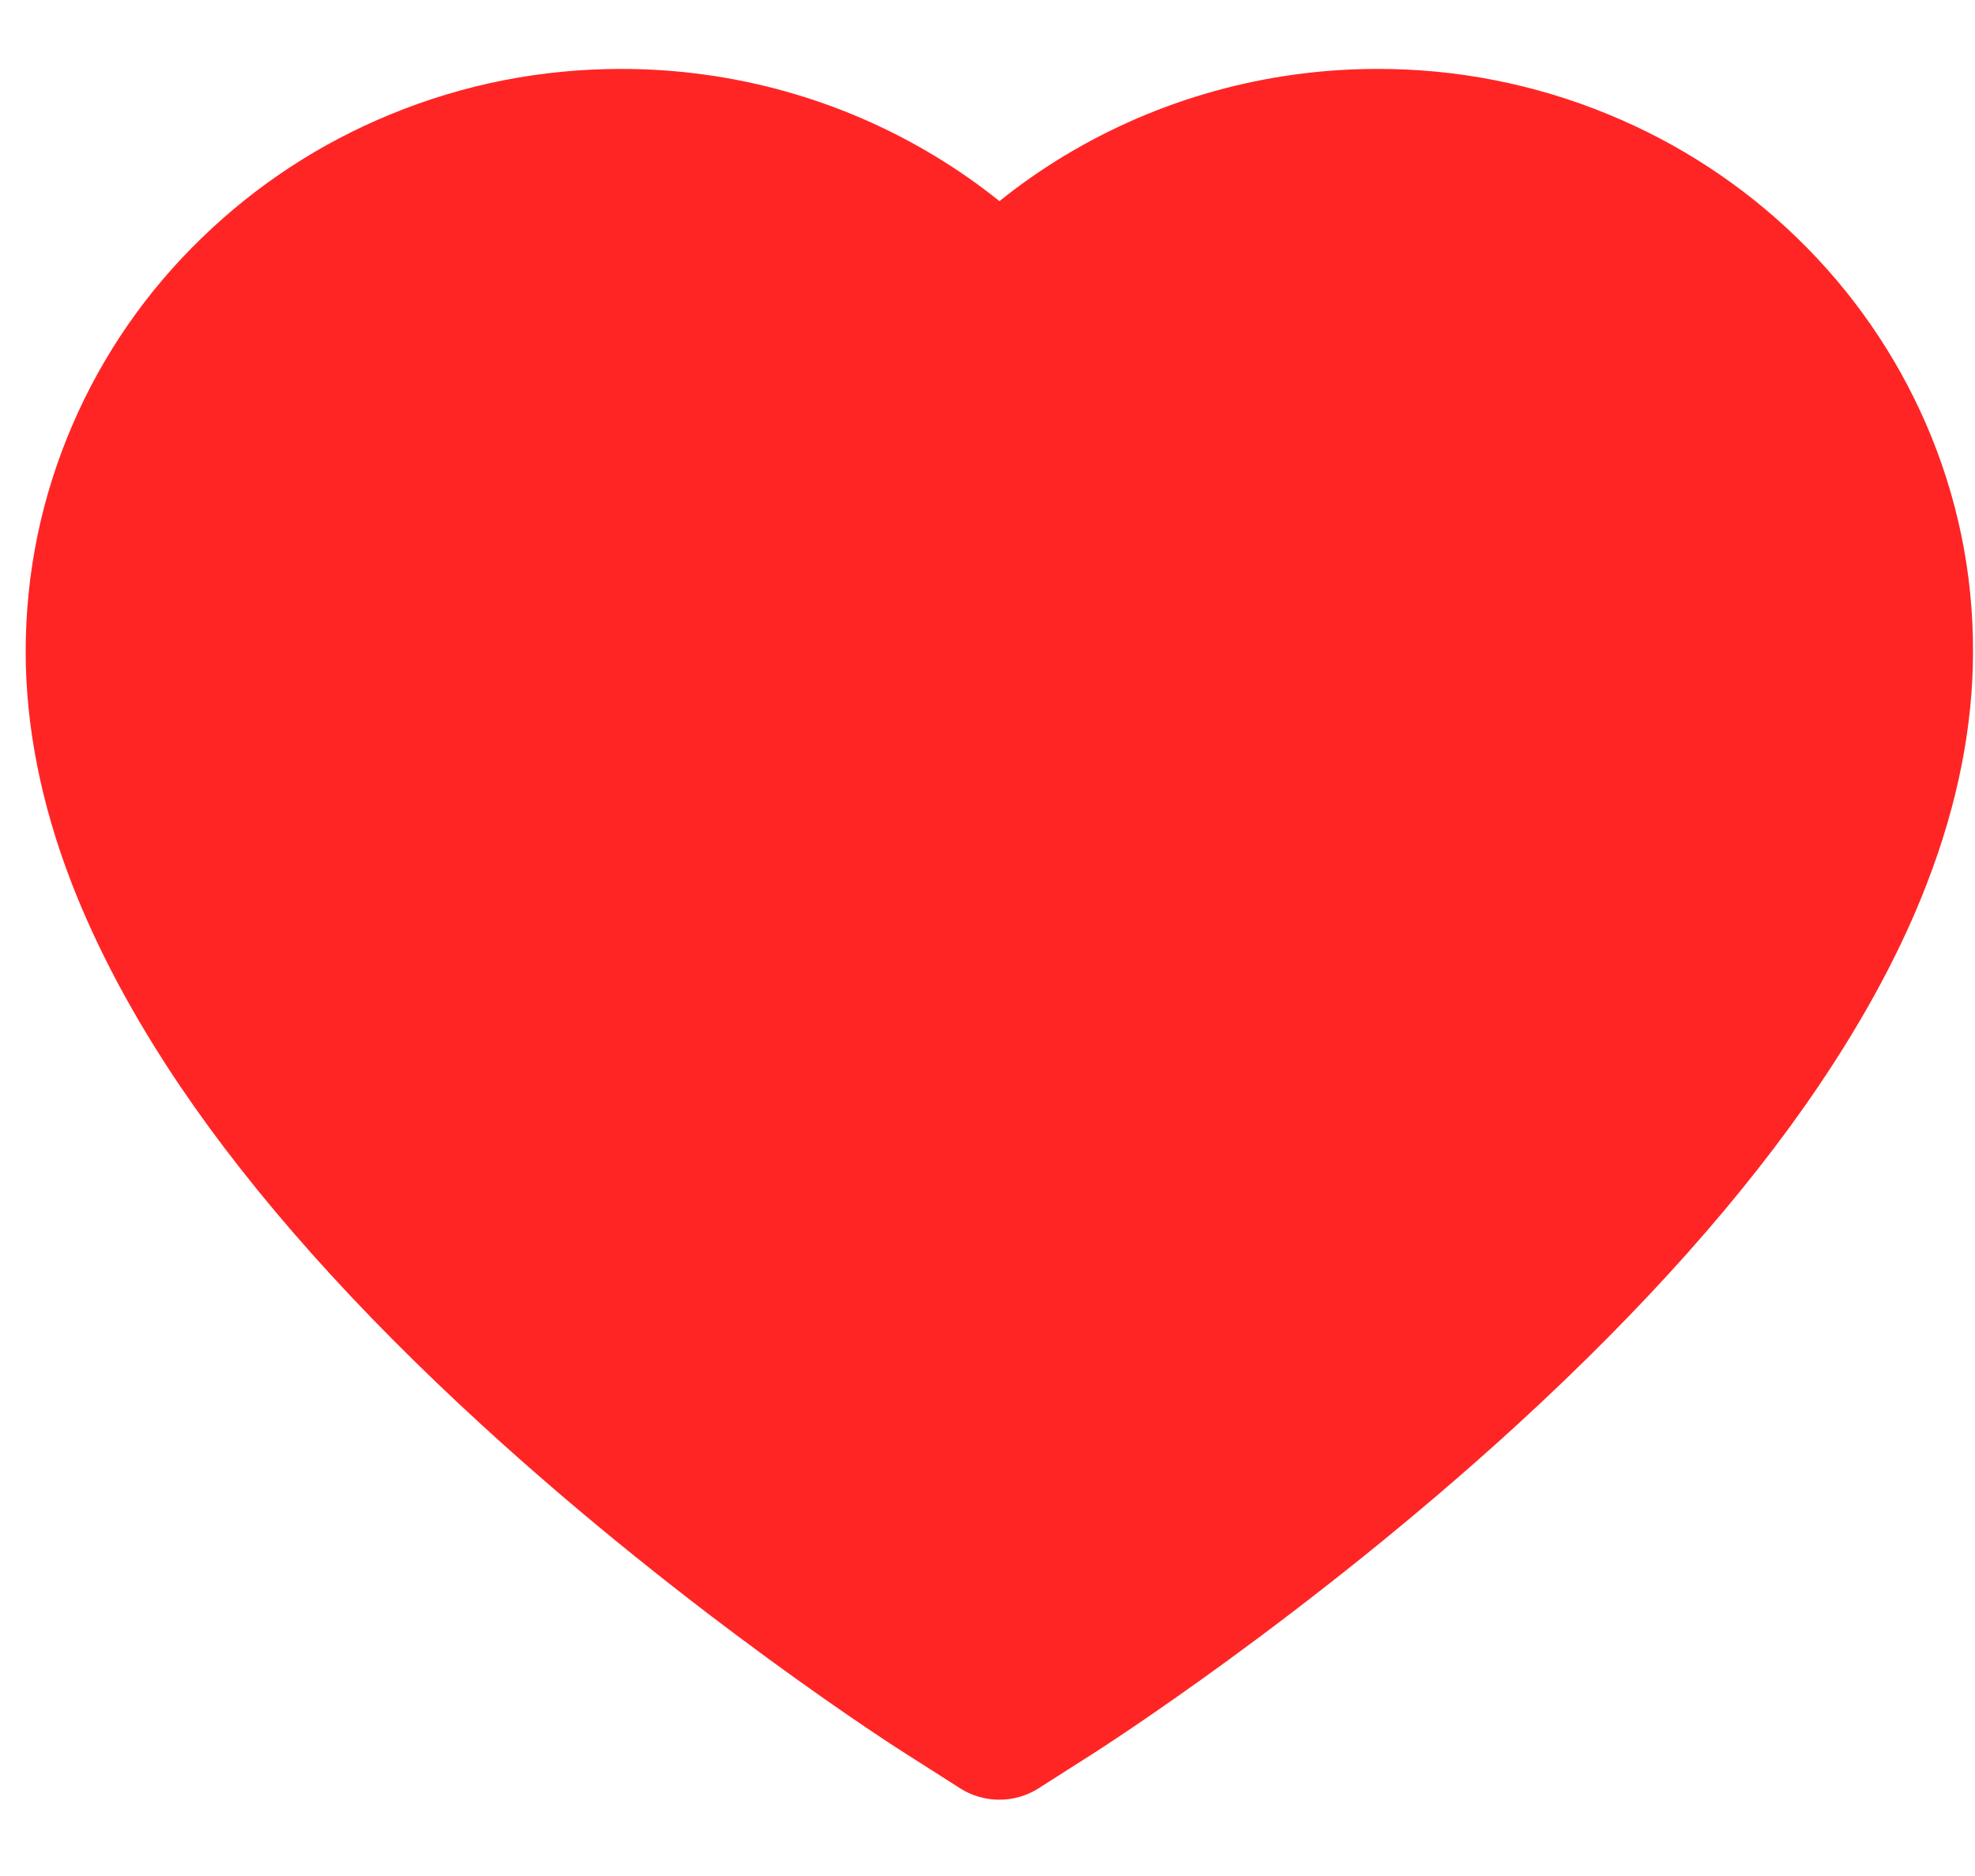 <svg width="20" height="19" viewBox="0 0 20 19" fill="none" xmlns="http://www.w3.org/2000/svg">
<path d="M19.503 4.291C19.197 3.588 18.756 2.951 18.204 2.415C17.652 1.878 17.001 1.451 16.286 1.158C15.546 0.853 14.751 0.696 13.949 0.698C12.824 0.698 11.726 1.004 10.771 1.582C10.543 1.72 10.326 1.872 10.121 2.037C9.915 1.872 9.699 1.72 9.47 1.582C8.516 1.004 7.418 0.698 6.293 0.698C5.482 0.698 4.697 0.852 3.955 1.158C3.238 1.452 2.592 1.876 2.038 2.415C1.485 2.95 1.044 3.587 0.739 4.291C0.422 5.022 0.26 5.799 0.26 6.599C0.26 7.353 0.415 8.139 0.723 8.938C0.981 9.606 1.351 10.3 1.823 10.999C2.572 12.107 3.601 13.262 4.88 14.433C6.998 16.374 9.096 17.715 9.185 17.769L9.726 18.114C9.966 18.265 10.274 18.265 10.514 18.114L11.055 17.769C11.143 17.713 13.239 16.374 15.36 14.433C16.638 13.262 17.668 12.107 18.416 10.999C18.889 10.3 19.261 9.606 19.517 8.938C19.825 8.139 19.98 7.353 19.98 6.599C19.982 5.799 19.82 5.022 19.503 4.291Z" fill="#FF2525"/>
</svg>
